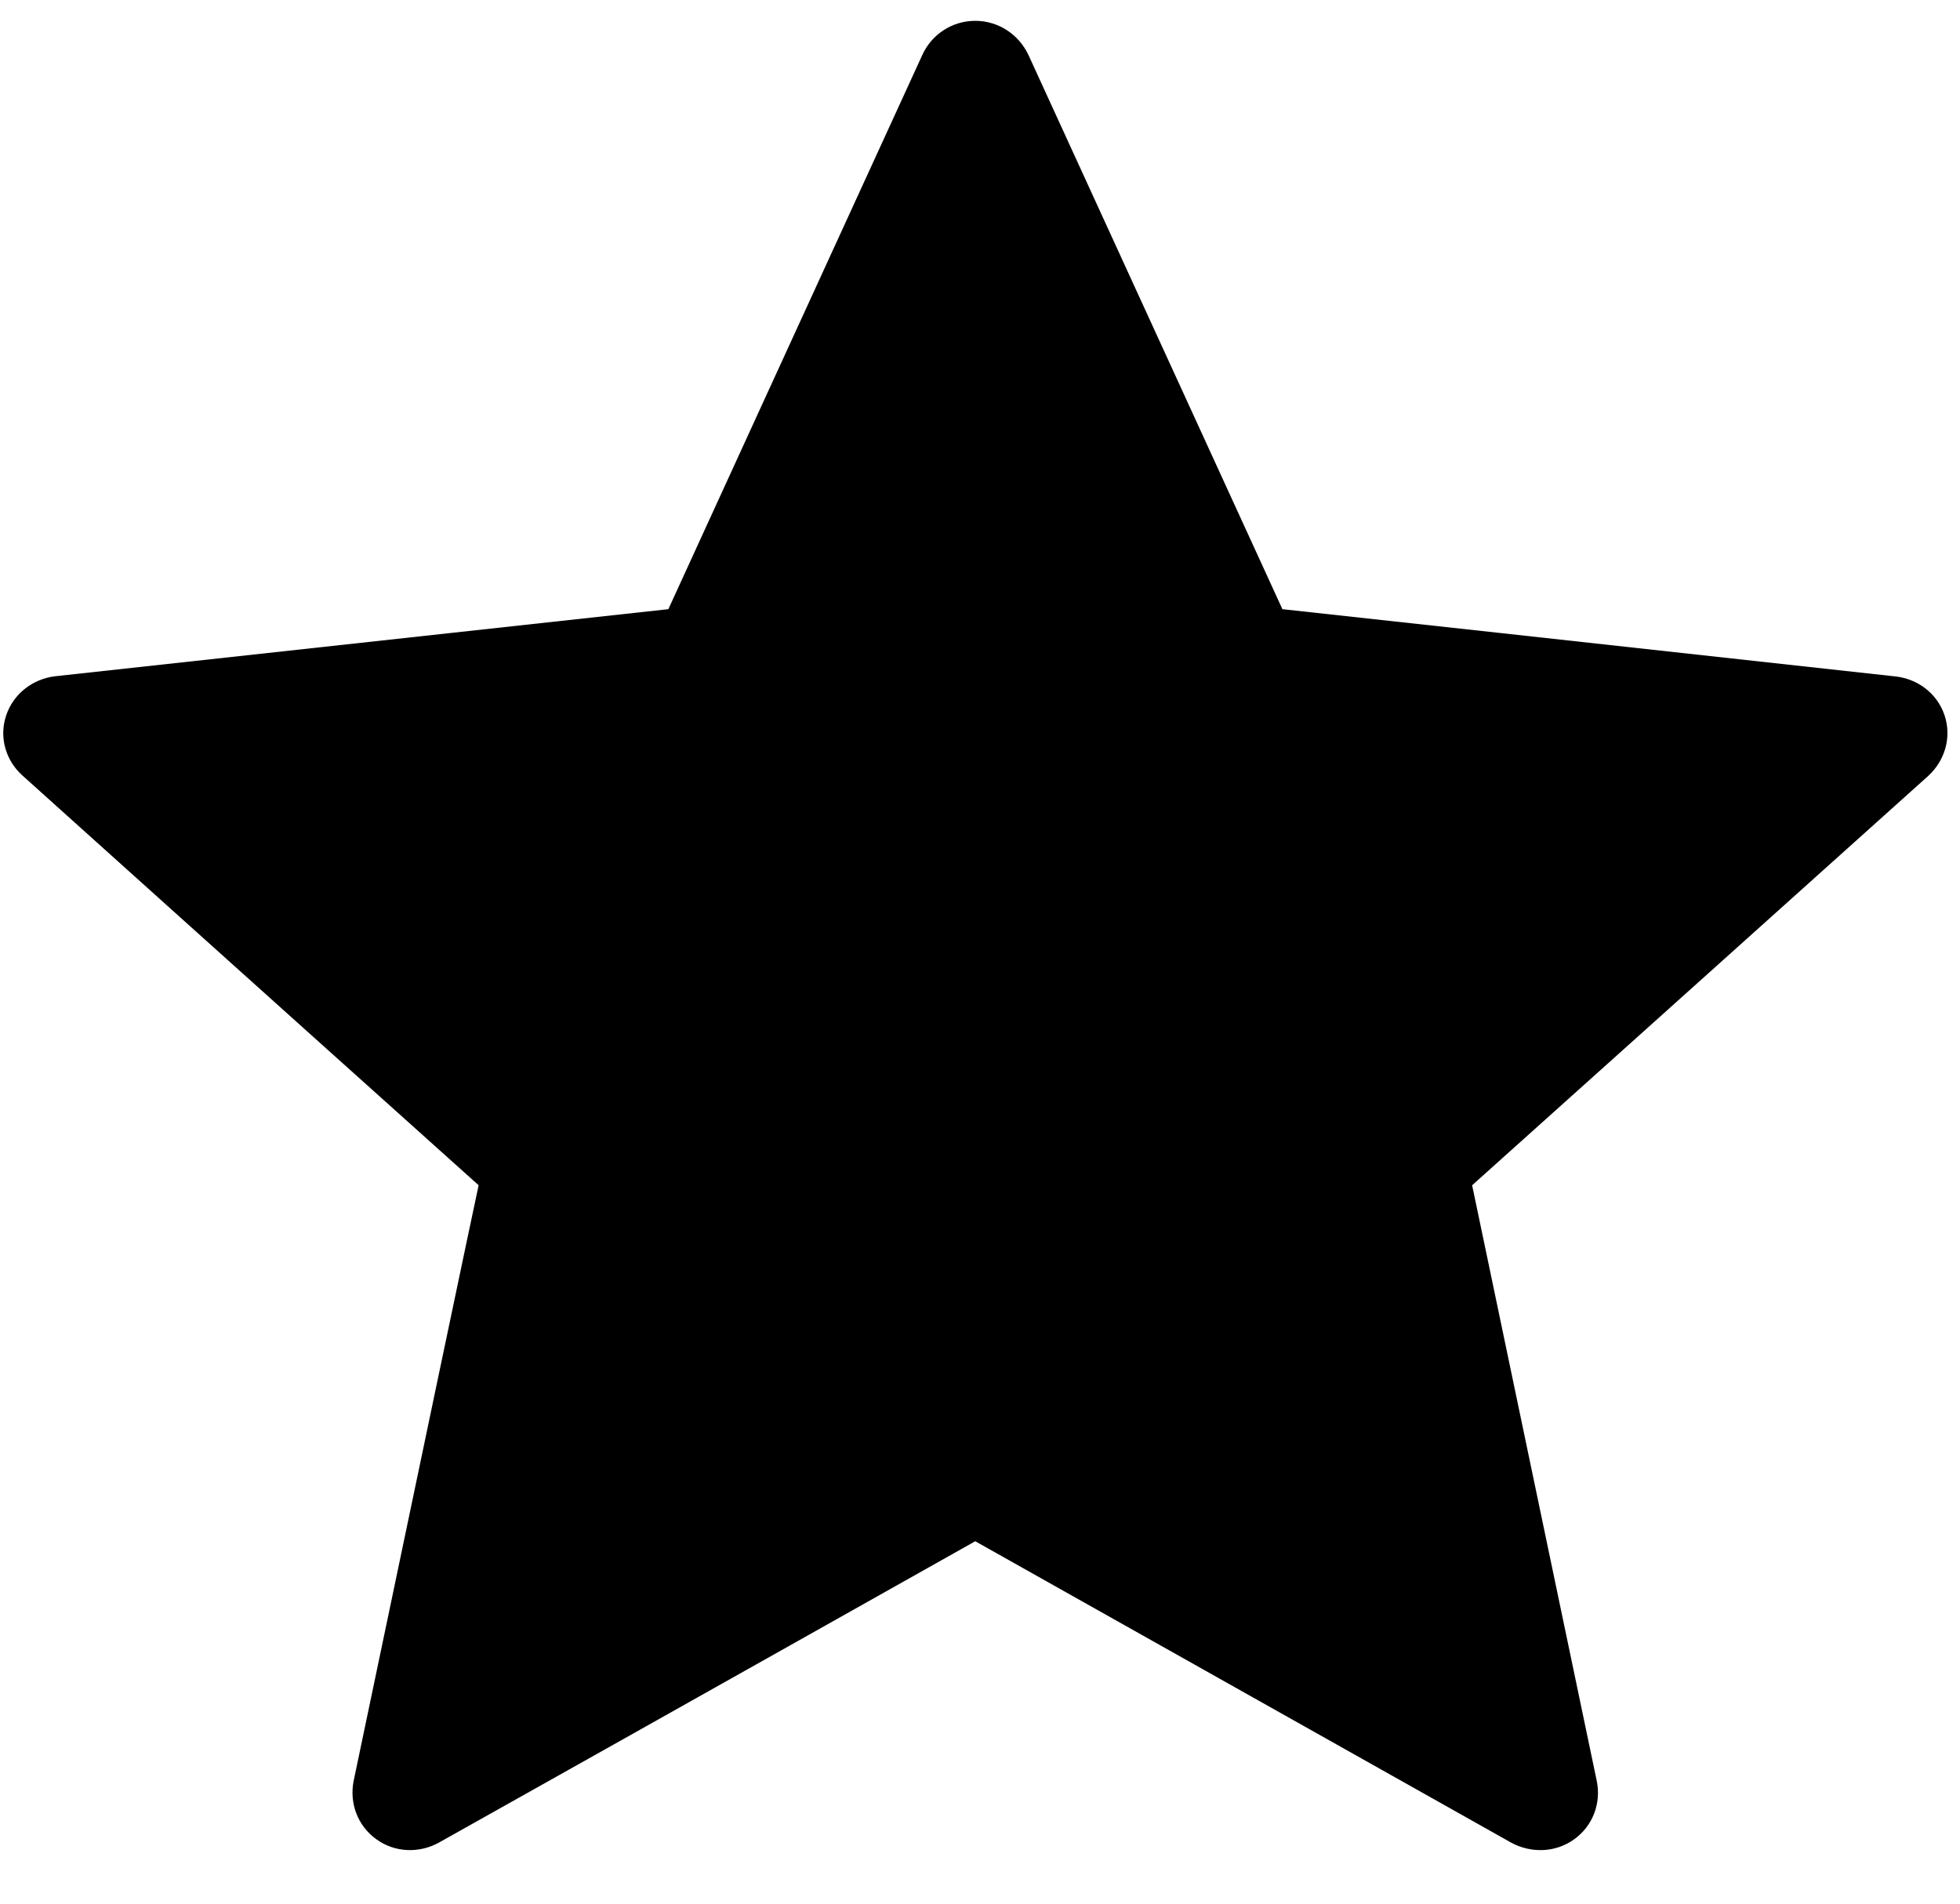 <svg width="35" height="34" viewBox="0 0 35 34" fill="none" xmlns="http://www.w3.org/2000/svg">
<path d="M11.935 10.88C11.935 10.88 5.366 11.598 0.985 12.078C0.59 12.125 0.24 12.386 0.109 12.781C-0.022 13.177 0.109 13.59 0.4 13.85C3.656 16.781 8.547 21.169 8.547 21.169C8.543 21.169 7.204 27.554 6.314 31.813C6.239 32.199 6.381 32.607 6.722 32.851C7.061 33.095 7.497 33.099 7.84 32.908C11.673 30.759 17.415 27.527 17.415 27.527C17.415 27.527 23.158 30.759 26.985 32.91C27.334 33.099 27.77 33.095 28.109 32.851C28.45 32.607 28.592 32.199 28.515 31.815C27.625 27.554 26.288 21.169 26.288 21.169C26.288 21.169 31.18 16.781 34.435 13.856C34.726 13.588 34.855 13.175 34.726 12.781C34.597 12.388 34.248 12.127 33.853 12.082C29.471 11.598 22.9 10.88 22.9 10.88C22.9 10.88 20.177 4.937 18.362 0.975C18.192 0.62 17.834 0.372 17.415 0.372C16.995 0.372 16.635 0.622 16.473 0.975C14.656 4.937 11.935 10.88 11.935 10.88Z" fill="black"/>
</svg>
